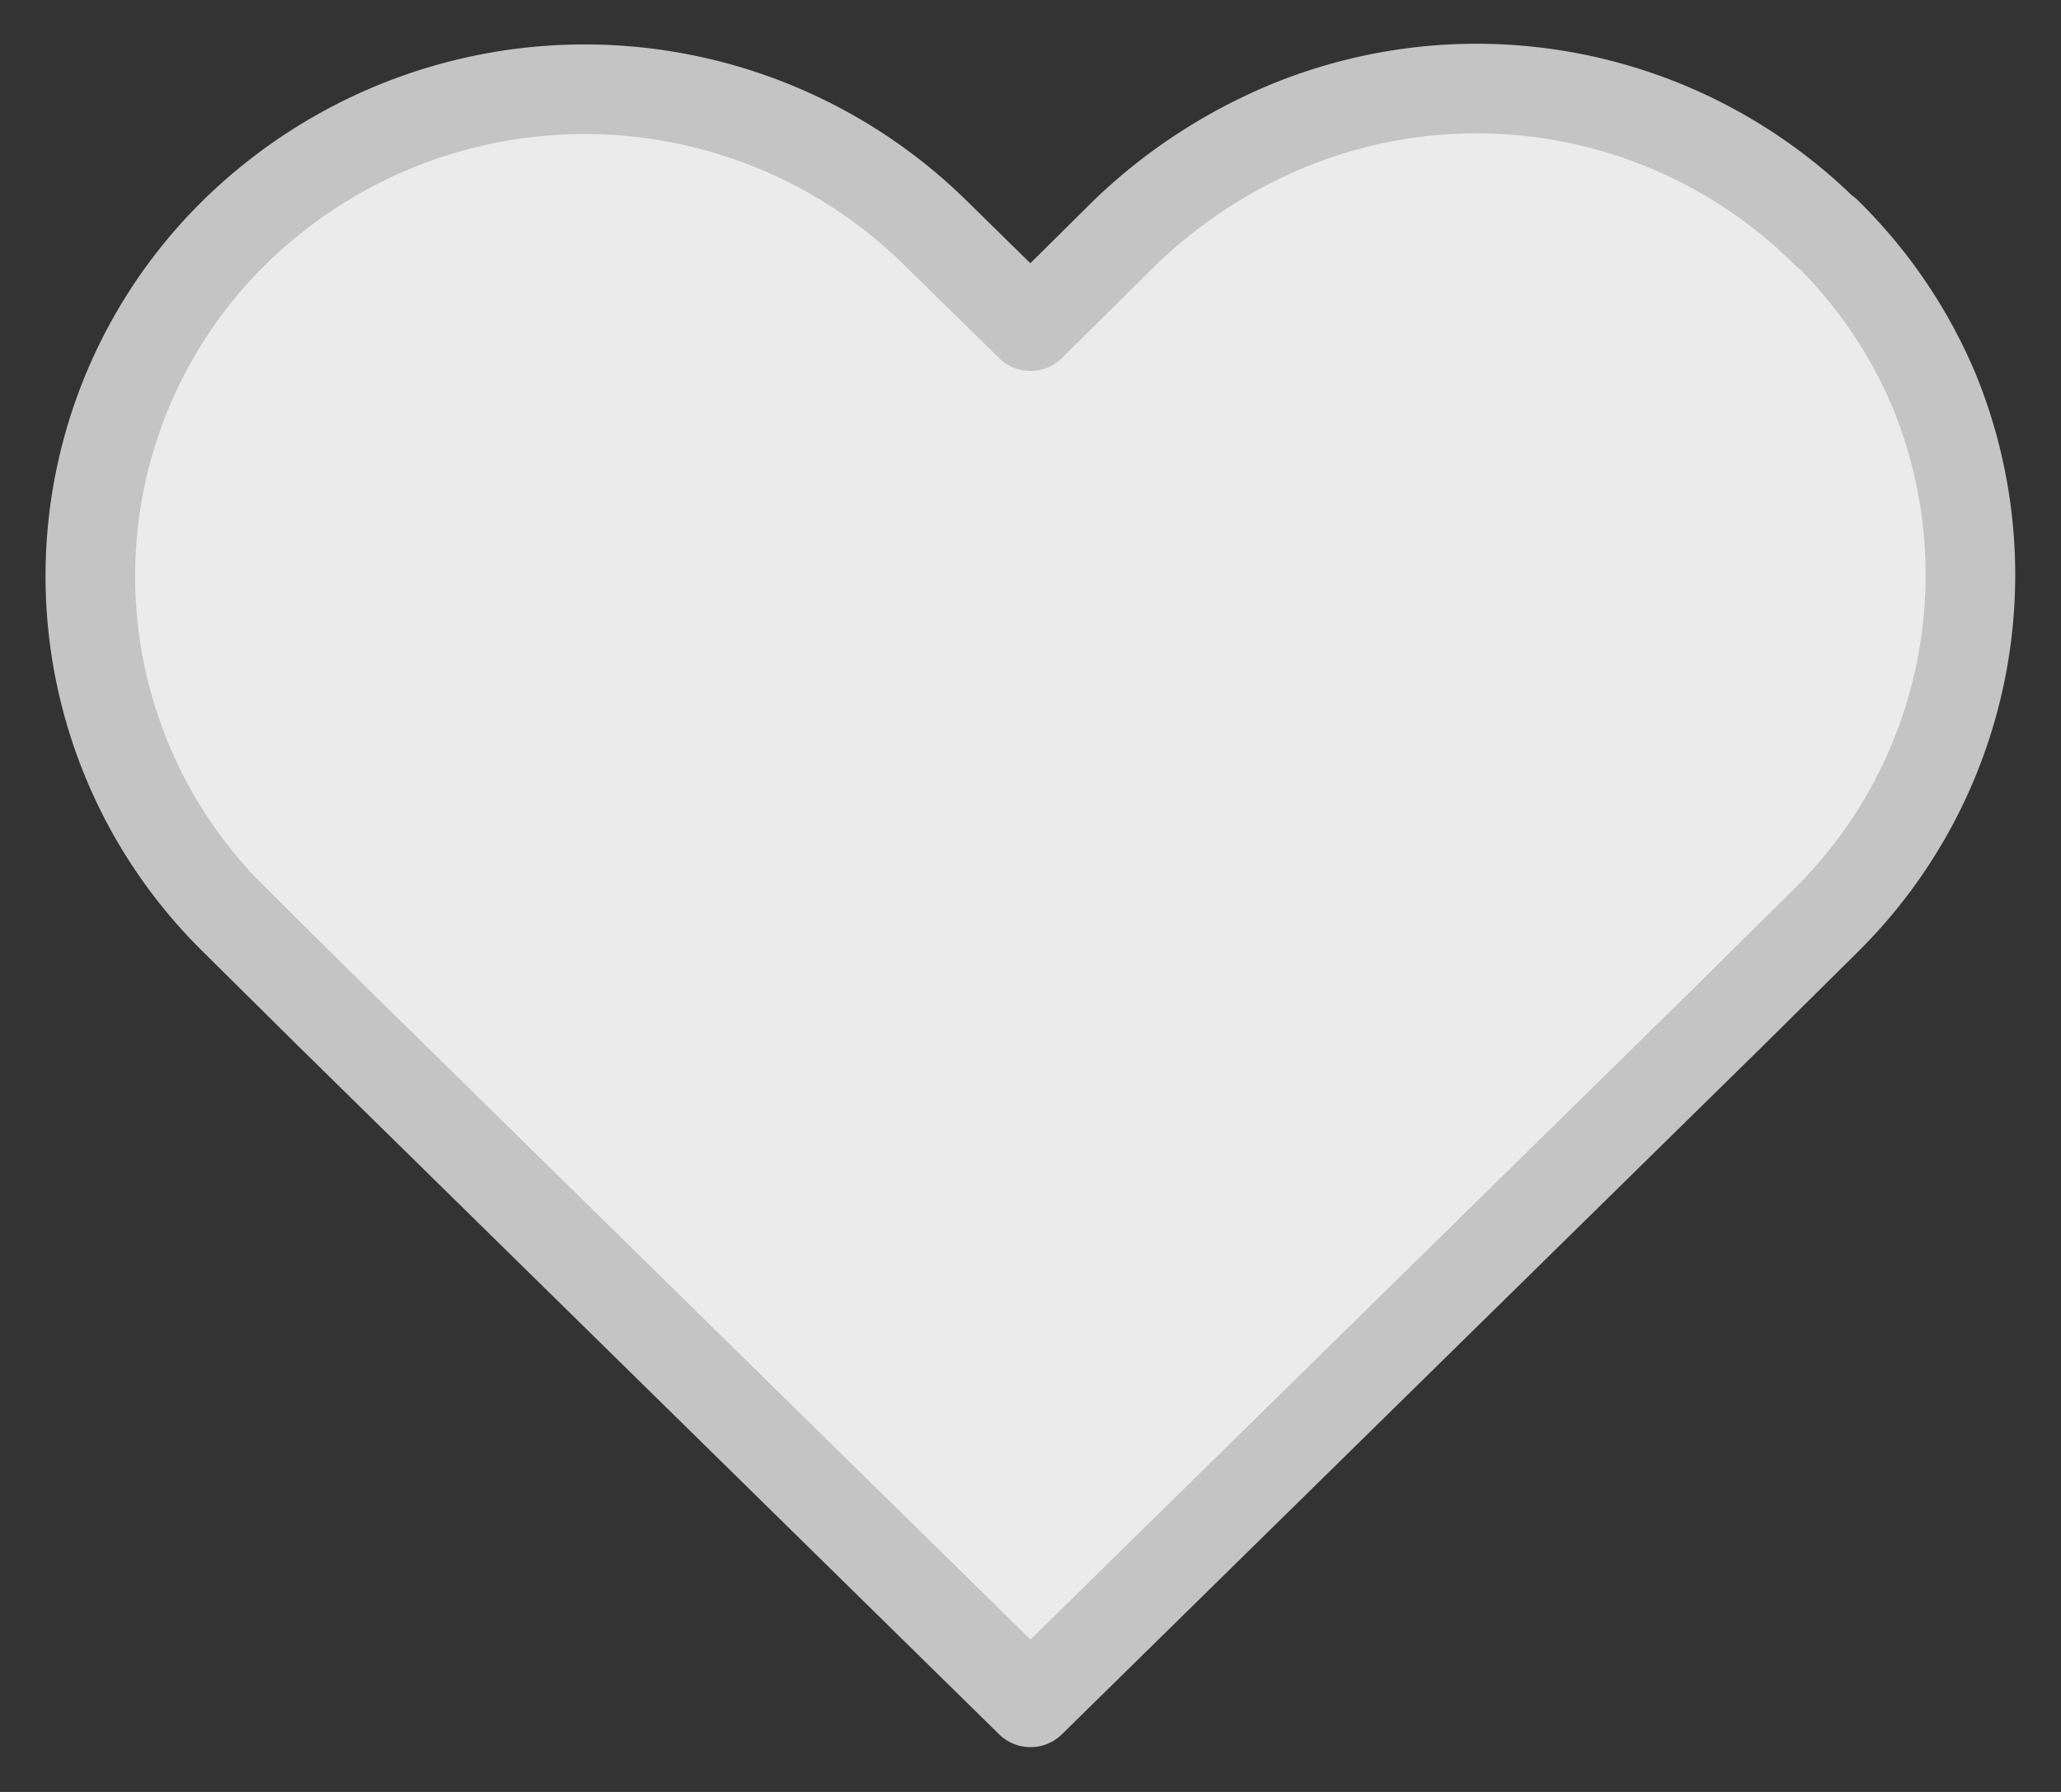 <svg xmlns="http://www.w3.org/2000/svg" width="23" height="20" fill="none"><rect width="100%" height="100%" fill="#333333" stroke="none"/><path fill="#EBEBEB" stroke="#C4C4C4" stroke-linecap="round" stroke-linejoin="round" d="M20.38 2.6a5.53 5.53 0 0 0-6.02-1.19c-.67.28-1.28.68-1.8 1.18L11.5 3.64l-1.07-1.05a5.58 5.58 0 0 0-7.81 0 5.38 5.38 0 0 0 0 7.68l1.06 1.05L11.5 19l7.82-7.68 1.06-1.05a5.42 5.42 0 0 0 1.2-5.92 5.42 5.42 0 0 0-1.2-1.76Z"/></svg>